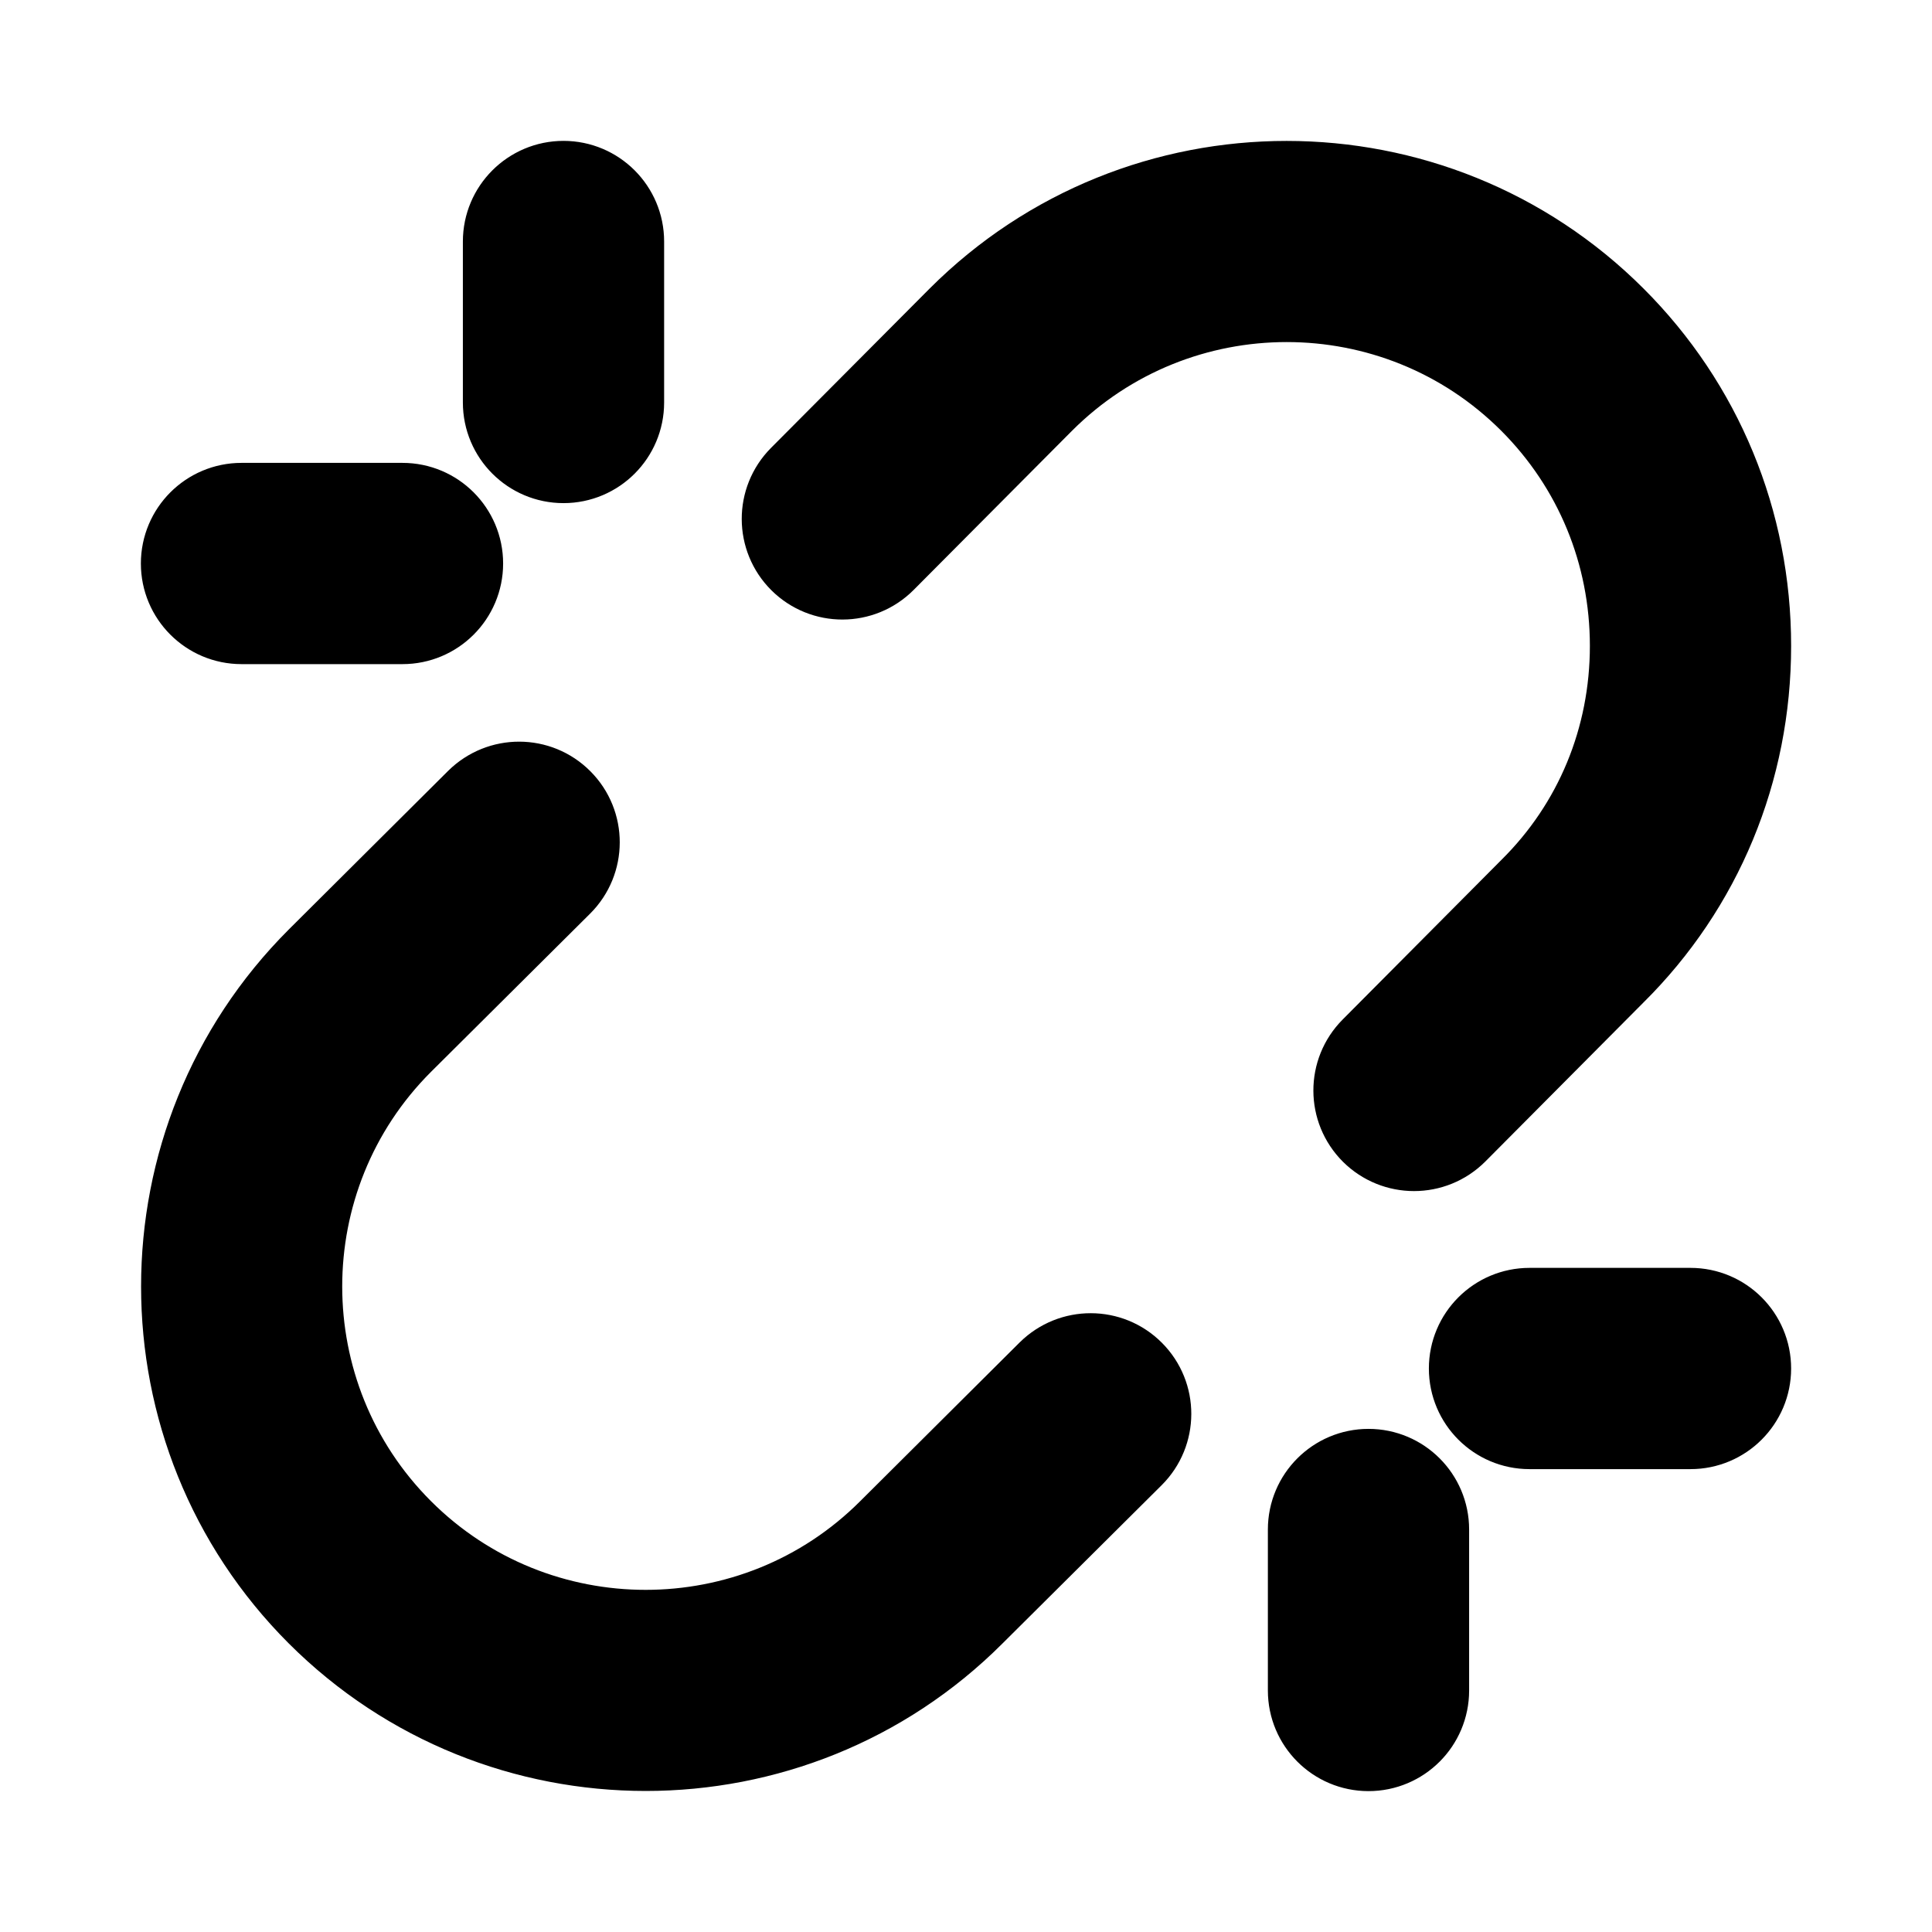 <svg viewBox="0 0 24 24" fill="currentColor" stroke="currentColor" xmlns="http://www.w3.org/2000/svg">
<path d="M17.565 14.296C17.374 14.296 17.182 14.223 17.036 14.078C16.743 13.786 16.741 13.311 17.034 13.017L19.001 11.039C19.809 10.241 20.25 9.171 20.25 8.023C20.25 6.877 19.807 5.803 19.003 4.998C17.339 3.333 14.629 3.333 12.963 4.998L10.996 6.975C10.704 7.269 10.229 7.27 9.935 6.978C9.642 6.686 9.64 6.211 9.932 5.917L11.901 3.939C14.153 1.687 17.813 1.689 20.063 3.938C21.151 5.025 21.75 6.476 21.75 8.023C21.75 9.575 21.15 11.023 20.061 12.101L18.098 14.075C17.95 14.223 17.758 14.296 17.565 14.296ZM12.099 20.063L14.078 18.095C14.371 17.803 14.373 17.328 14.08 17.034C13.788 16.74 13.313 16.74 13.019 17.031L11.04 19.001C9.376 20.666 6.666 20.666 5 19.001C3.335 17.336 3.335 14.627 4.999 12.963L6.978 10.995C7.271 10.703 7.273 10.228 6.98 9.934C6.688 9.64 6.213 9.64 5.919 9.931L3.94 11.901C1.69 14.151 1.69 17.811 3.94 20.061C5.066 21.186 6.544 21.748 8.021 21.748C9.498 21.748 10.975 21.187 12.099 20.063ZM21.75 17C21.75 16.586 21.414 16.25 21 16.25H19C18.586 16.25 18.25 16.586 18.25 17C18.25 17.414 18.586 17.75 19 17.75H21C21.414 17.75 21.75 17.414 21.75 17ZM17.75 21V19C17.75 18.586 17.414 18.25 17 18.25C16.586 18.25 16.25 18.586 16.25 19V21C16.25 21.414 16.586 21.75 17 21.75C17.414 21.75 17.75 21.414 17.75 21ZM5.75 7C5.75 6.586 5.414 6.25 5 6.25H3C2.586 6.25 2.25 6.586 2.25 7C2.25 7.414 2.586 7.75 3 7.75H5C5.414 7.75 5.75 7.414 5.75 7ZM7.75 5V3C7.75 2.586 7.414 2.25 7 2.25C6.586 2.25 6.25 2.586 6.25 3V5C6.25 5.414 6.586 5.75 7 5.75C7.414 5.75 7.75 5.414 7.75 5Z" />
</svg>
